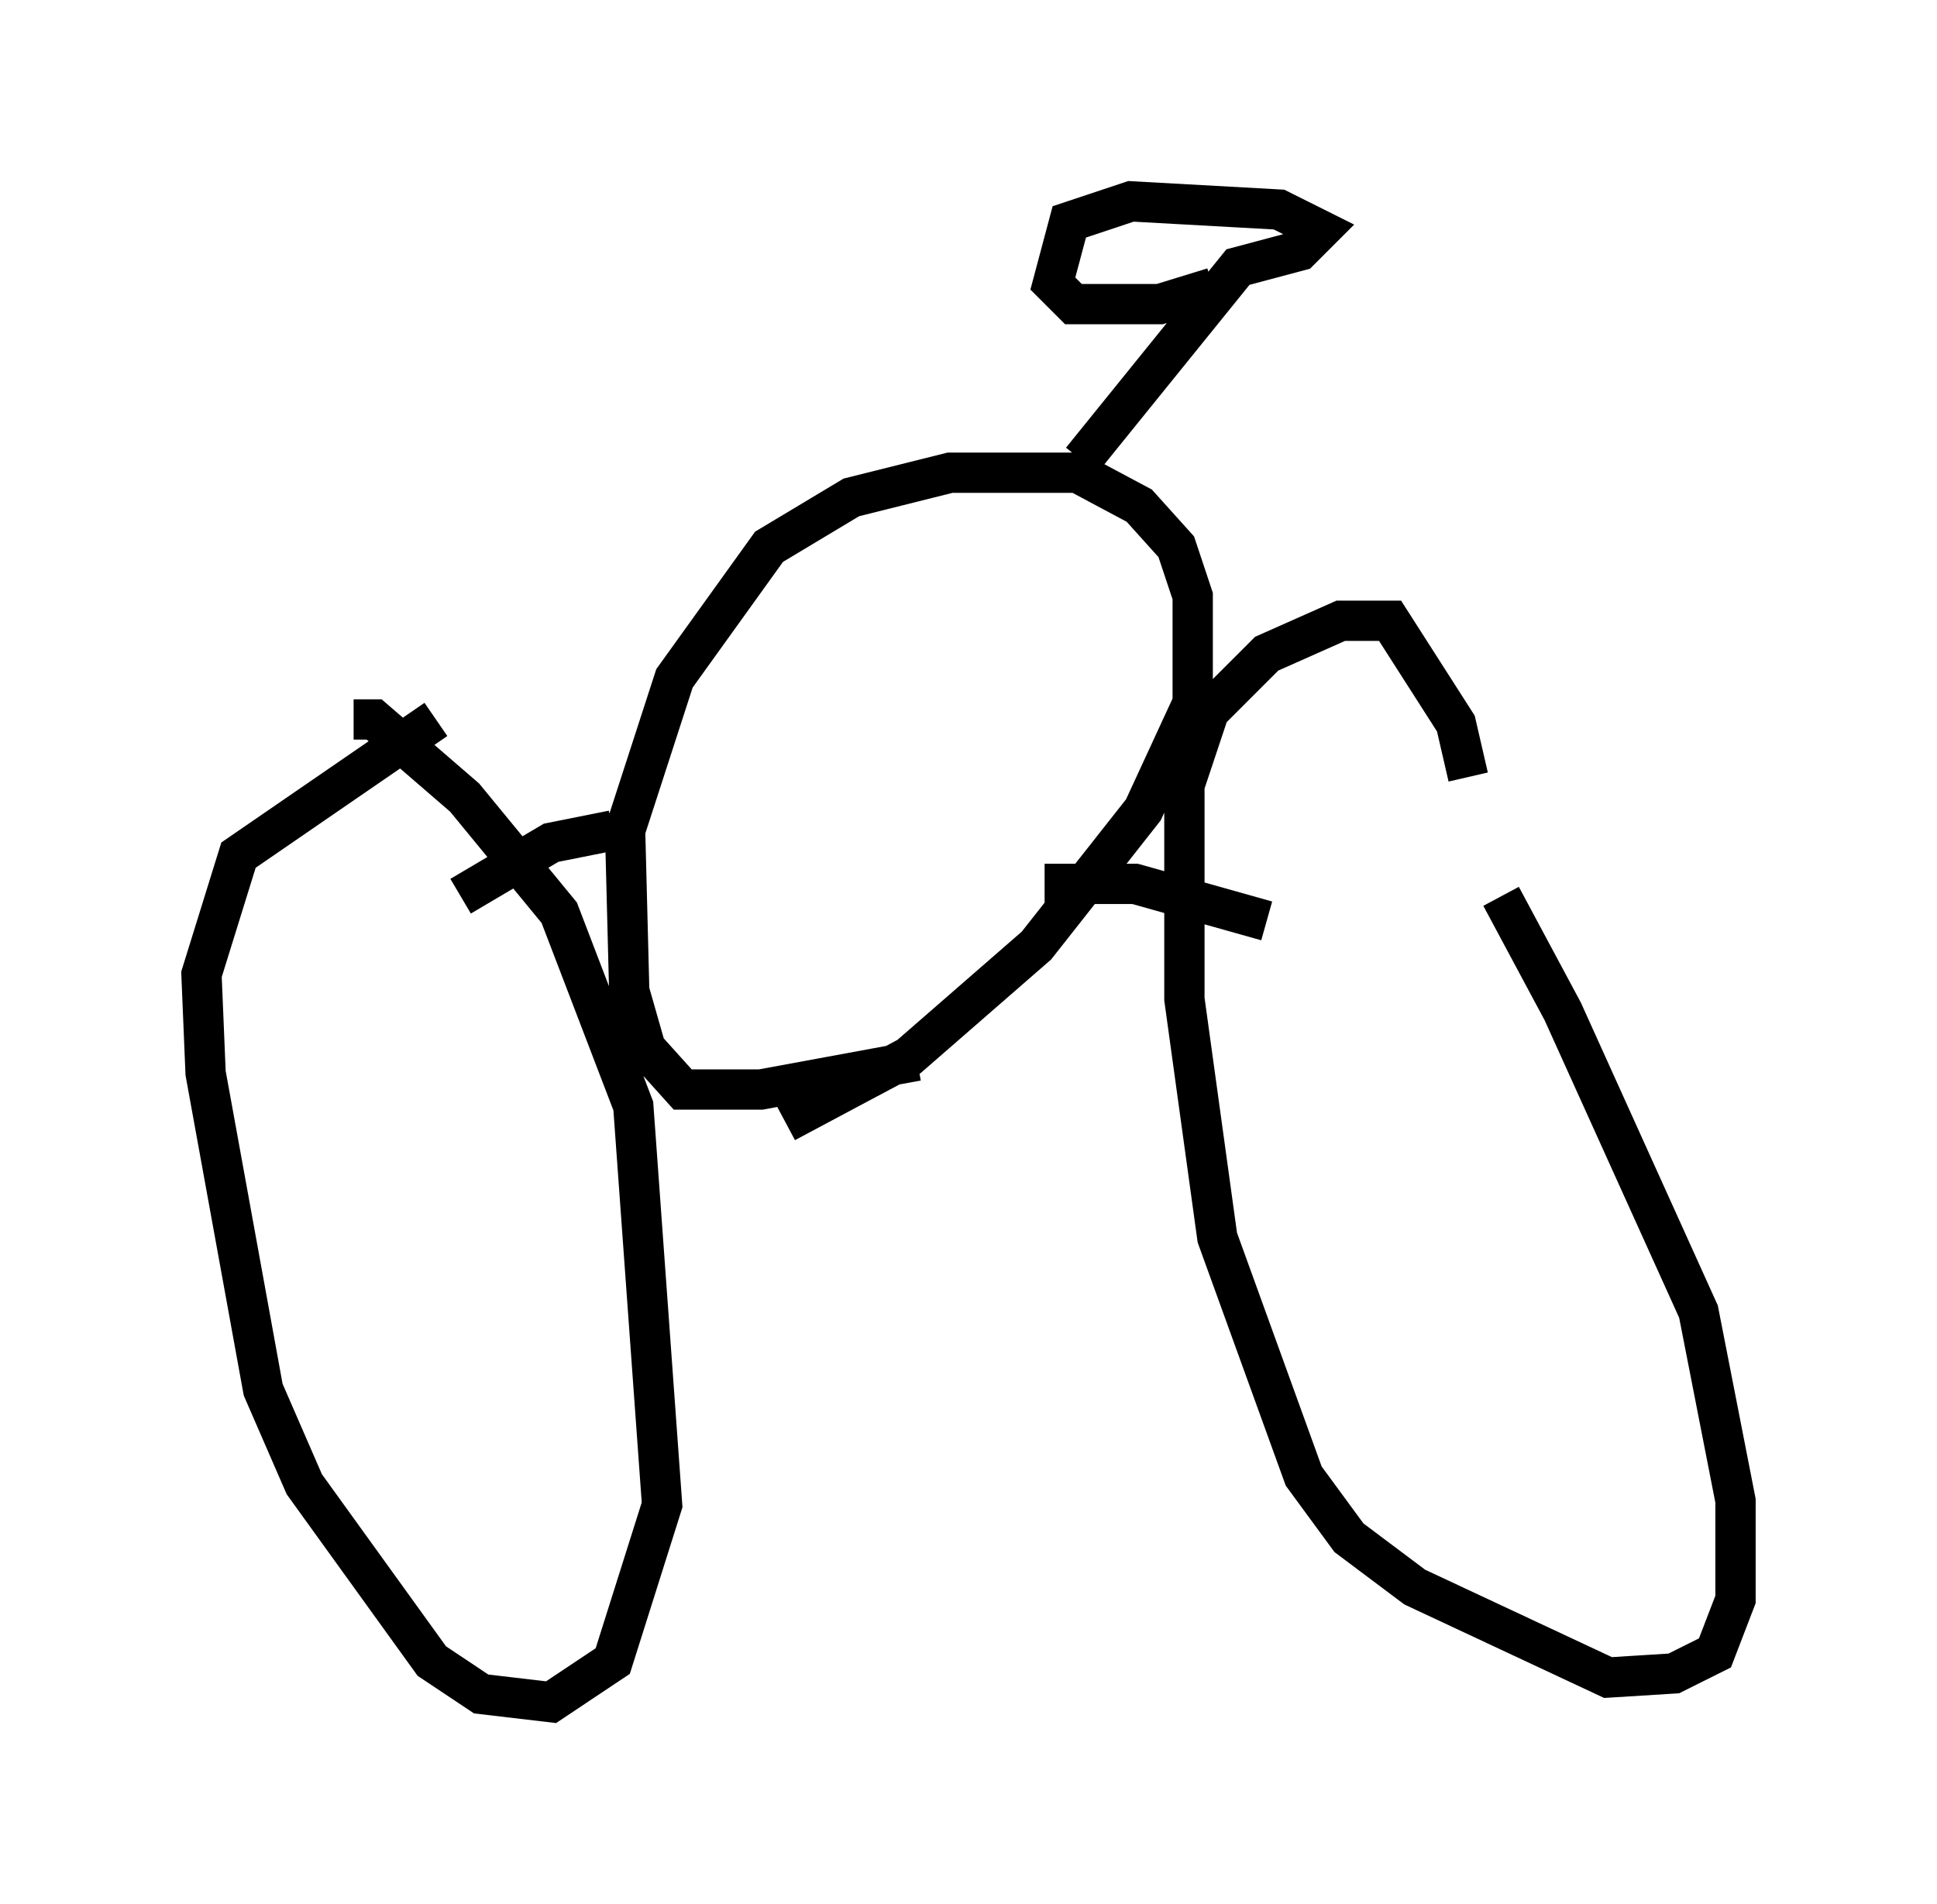 <?xml version="1.0" encoding="utf-8" ?>
<svg baseProfile="full" height="47.261" version="1.1" width="48.078" xmlns="http://www.w3.org/2000/svg" xmlns:ev="http://www.w3.org/2001/xml-events" xmlns:xlink="http://www.w3.org/1999/xlink"><defs /><rect fill="white" height="47.261" width="48.078" x="0" y="0" /><path d="M35.625, 20.211 m1.633, 2.042 l1.531, 2.858 3.369, 7.452 l0.919, 4.696 0.0, 2.45 l-0.51, 1.327 -1.021, 0.51 l-1.633, 0.102 -4.798, -2.246 l-1.633, -1.225 -1.123, -1.531 l-2.144, -5.921 -0.817, -5.921 l0.0, -5.308 0.613, -1.838 l1.429, -1.429 1.838, -0.817 l1.225, 0.0 1.633, 2.552 l0.306, 1.327 m-27.665, -1.429 l0.51, 0.0 2.246, 1.94 l2.348, 2.858 1.838, 4.798 l0.715, 9.902 -1.225, 3.879 l-1.531, 1.021 -1.735, -0.204 l-1.225, -0.817 -3.165, -4.39 l-1.021, -2.348 -1.429, -7.861 l-0.102, -2.45 0.919, -2.96 l4.9, -3.369 m11.944, 8.473 l-3.879, 0.715 -1.94, 0.0 l-0.919, -1.021 -0.408, -1.429 l-0.102, -3.981 1.225, -3.777 l2.348, -3.267 2.042, -1.225 l2.45, -0.613 3.165, 0.0 l1.531, 0.817 0.919, 1.021 l0.408, 1.225 0.0, 2.654 l-1.225, 2.654 -2.654, 3.369 l-3.165, 2.756 -3.063, 1.633 m6.431, -5.921 l2.246, 0.0 3.267, 0.919 m-16.231, -2.246 l-1.531, 0.306 -2.246, 1.327 m15.415, -10.821 l3.879, -4.798 1.531, -0.408 l0.51, -0.51 -1.021, -0.51 l-3.675, -0.204 -1.531, 0.51 l-0.408, 1.531 0.51, 0.51 l2.144, 0.0 1.327, -0.408 " fill="none" stroke="black" stroke-width="1" /></svg>